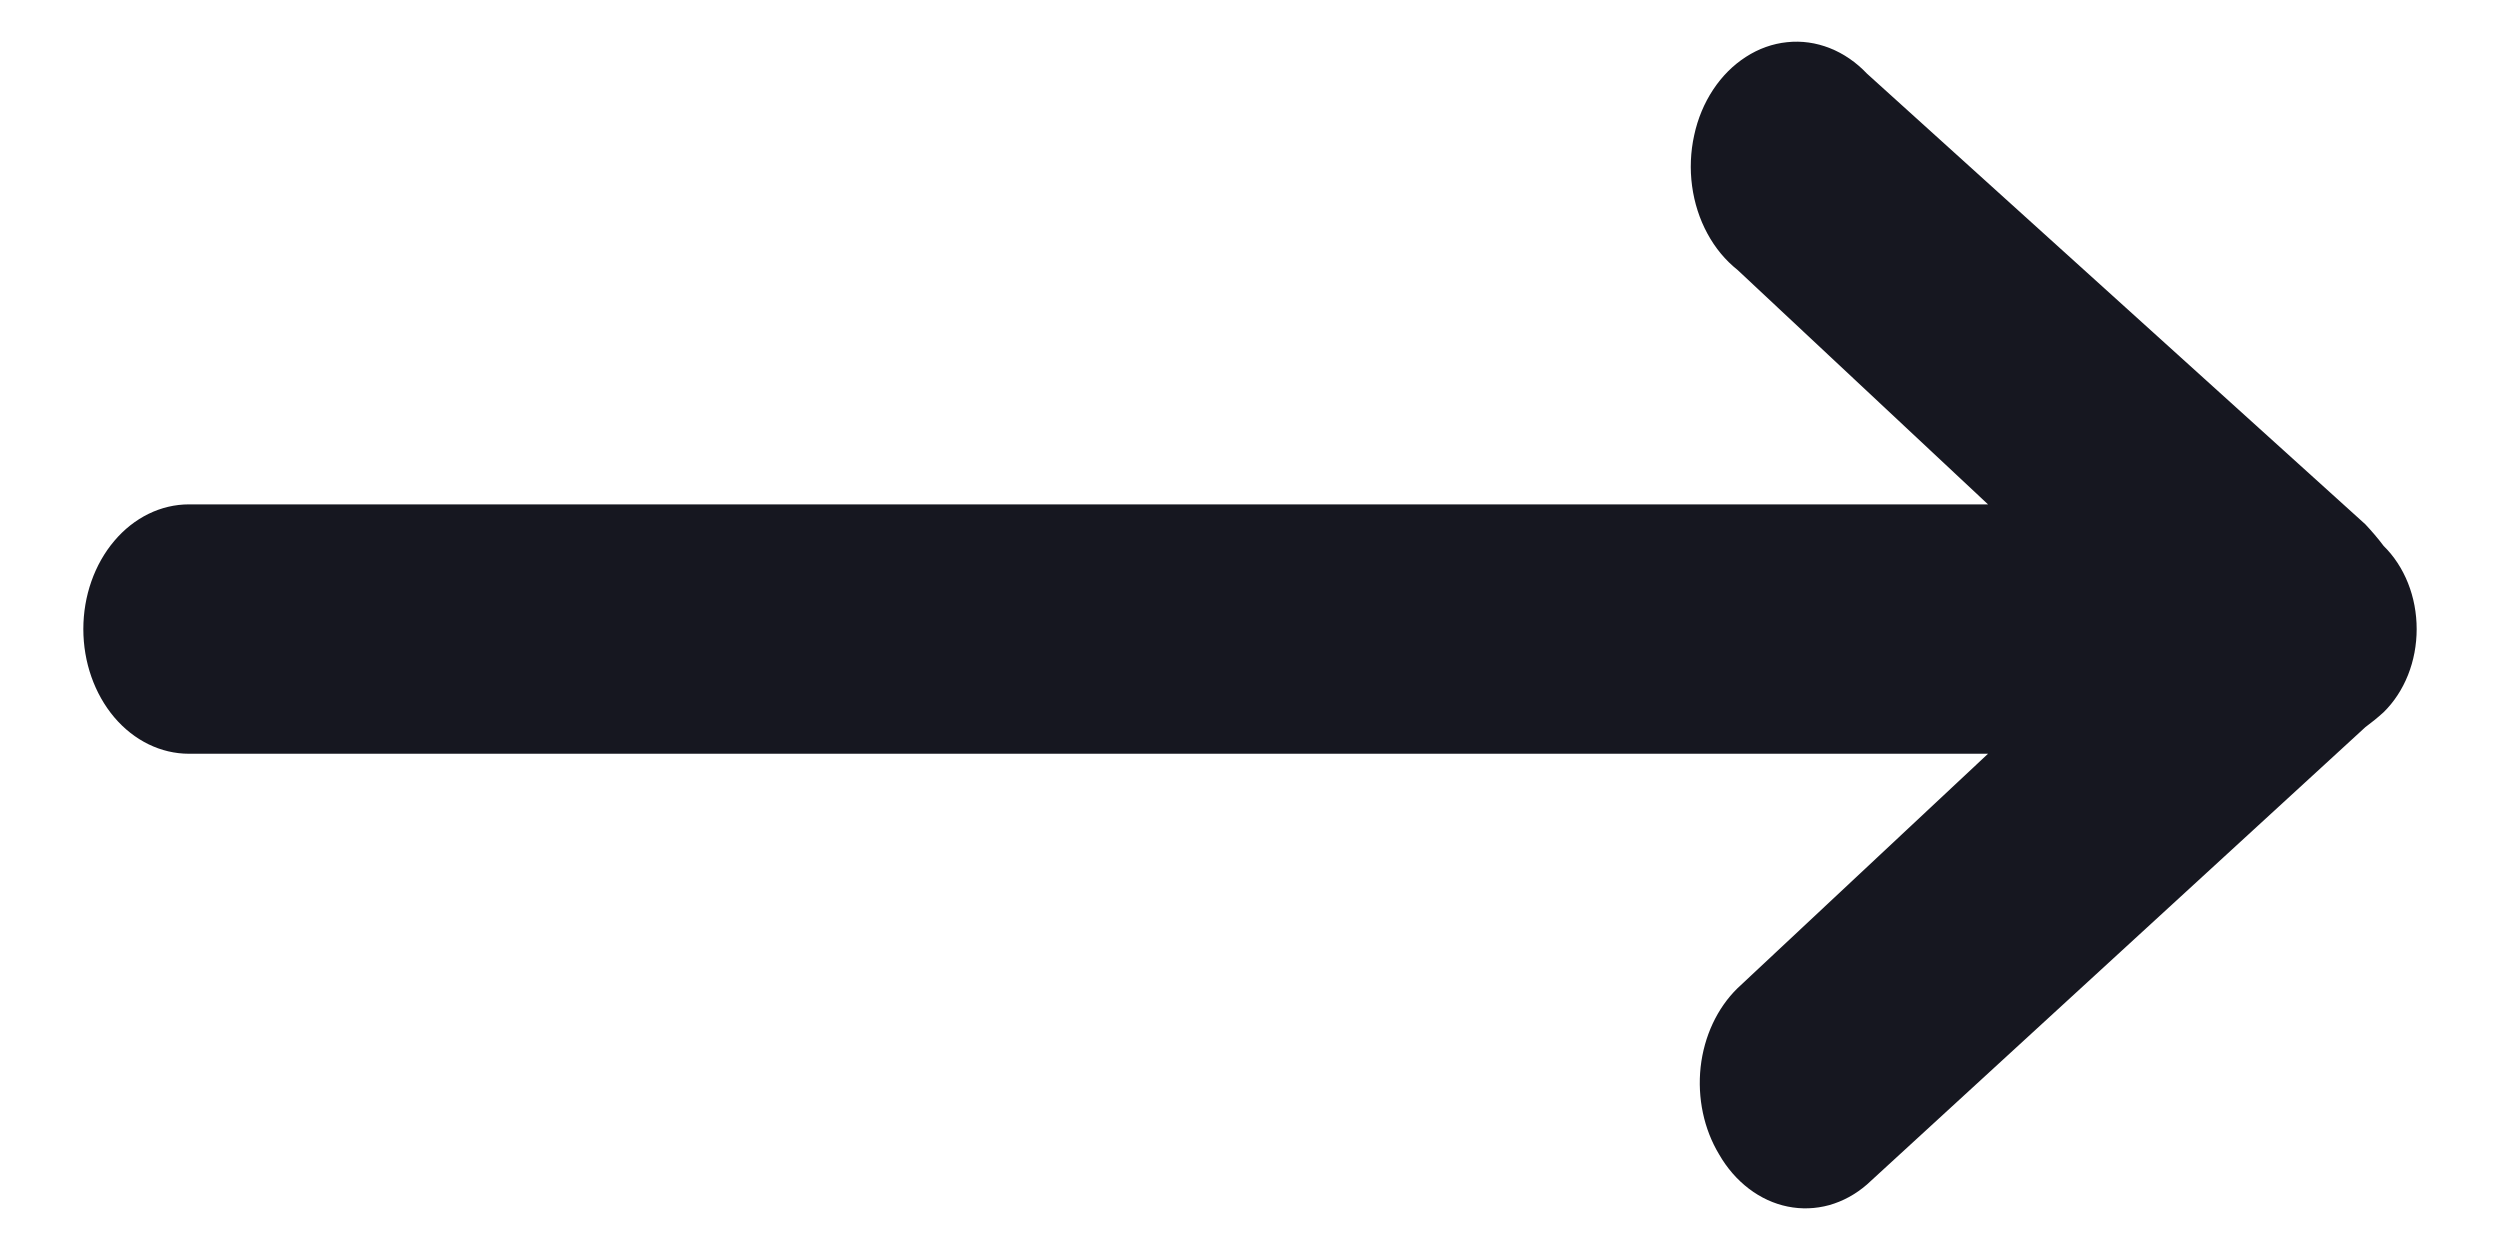 <svg width="24" height="12" viewBox="0 0 24 12" fill="none" xmlns="http://www.w3.org/2000/svg">
<path d="M1.814 7.236L19.085 7.236L16.68 9.487C16.485 9.678 16.359 9.948 16.326 10.244C16.294 10.541 16.357 10.84 16.504 11.083C16.58 11.215 16.677 11.326 16.79 11.412C16.903 11.498 17.029 11.556 17.162 11.583C17.294 11.61 17.43 11.605 17.561 11.569C17.692 11.532 17.815 11.465 17.923 11.371L22.707 6.981C22.768 6.936 22.826 6.889 22.883 6.837C22.982 6.74 23.062 6.618 23.117 6.48C23.172 6.342 23.2 6.191 23.2 6.039C23.2 5.887 23.172 5.736 23.117 5.598C23.062 5.46 22.982 5.338 22.883 5.241C22.828 5.168 22.769 5.099 22.707 5.033L17.923 0.707C17.82 0.598 17.698 0.514 17.566 0.462C17.434 0.41 17.295 0.39 17.156 0.405C17.018 0.419 16.883 0.467 16.761 0.546C16.639 0.624 16.531 0.732 16.446 0.861C16.36 0.991 16.298 1.14 16.264 1.299C16.229 1.458 16.222 1.624 16.244 1.786C16.266 1.949 16.316 2.104 16.391 2.242C16.466 2.381 16.564 2.499 16.68 2.591L19.085 4.842L1.814 4.842C1.545 4.842 1.287 4.968 1.097 5.193C0.907 5.417 0.8 5.722 0.8 6.039C0.8 6.357 0.907 6.661 1.097 6.886C1.287 7.11 1.545 7.236 1.814 7.236Z" fill="#161720"/>
</svg>

